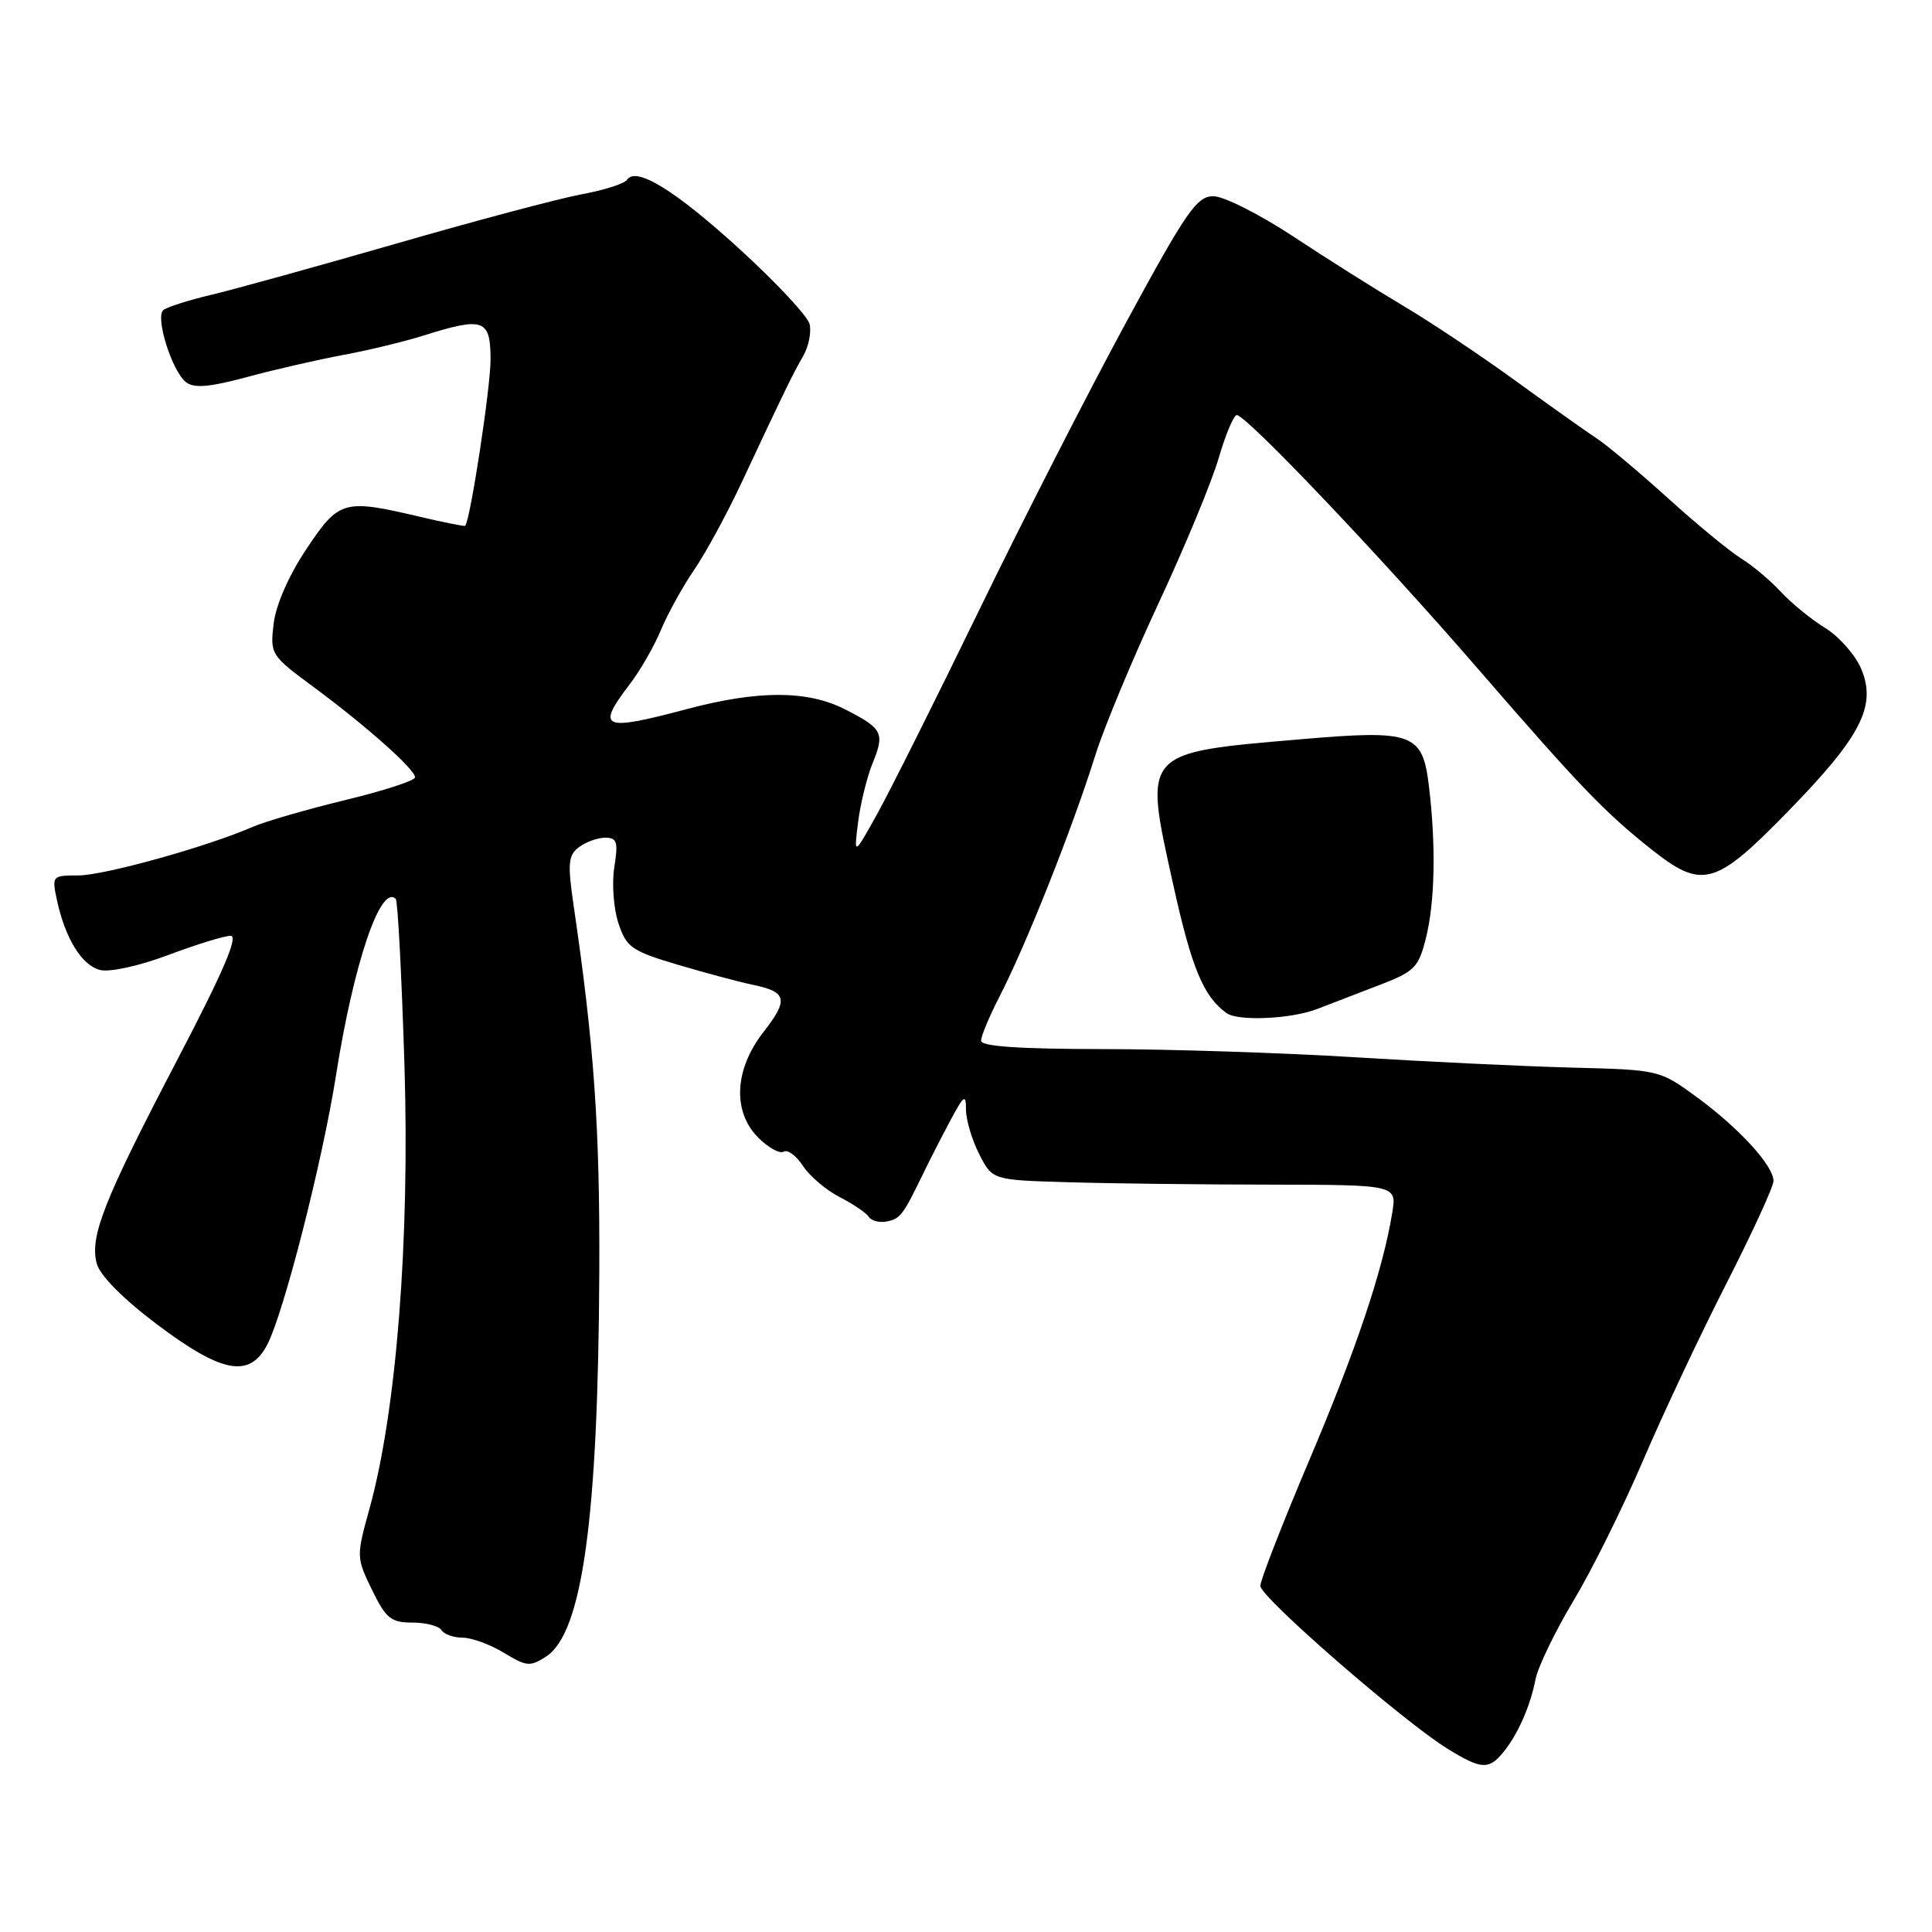 <?xml version="1.0" encoding="UTF-8" standalone="no"?>
<!DOCTYPE svg PUBLIC "-//W3C//DTD SVG 1.1//EN" "http://www.w3.org/Graphics/SVG/1.1/DTD/svg11.dtd" >
<svg xmlns="http://www.w3.org/2000/svg" xmlns:xlink="http://www.w3.org/1999/xlink" version="1.1" viewBox="0 0 256 256">
 <g >
 <path fill="currentColor"
d=" M 199.14 232.25 C 201.09 229.89 202.76 226.14 203.47 222.50 C 203.80 220.85 206.06 216.16 208.51 212.08 C 210.96 208.00 215.08 199.68 217.69 193.58 C 220.29 187.49 225.25 176.95 228.71 170.17 C 232.17 163.38 235.00 157.23 235.00 156.49 C 235.00 154.47 230.50 149.54 224.91 145.43 C 219.90 141.76 219.90 141.76 208.20 141.46 C 201.77 141.29 188.85 140.67 179.50 140.09 C 170.15 139.51 155.19 139.02 146.25 139.01 C 135.08 139.00 130.00 138.66 130.00 137.90 C 130.00 137.29 131.08 134.70 132.39 132.15 C 135.98 125.18 142.06 109.87 145.16 100.00 C 146.28 96.42 150.04 87.39 153.52 79.92 C 157.00 72.46 160.59 63.79 161.49 60.67 C 162.40 57.55 163.48 55.00 163.88 55.00 C 165.14 55.00 182.96 73.74 195.73 88.50 C 209.33 104.20 212.60 107.61 218.84 112.56 C 225.55 117.87 227.28 117.40 236.82 107.62 C 246.60 97.61 248.68 93.57 246.63 88.65 C 245.86 86.81 243.71 84.36 241.85 83.21 C 239.99 82.07 237.35 79.91 235.98 78.43 C 234.62 76.95 232.26 74.96 230.74 74.02 C 229.22 73.08 224.83 69.47 220.99 65.99 C 217.15 62.52 212.91 58.96 211.57 58.09 C 210.23 57.21 205.39 53.78 200.82 50.46 C 196.24 47.13 189.57 42.68 186.00 40.56 C 182.43 38.44 175.85 34.30 171.39 31.35 C 166.93 28.41 162.15 26.00 160.78 26.00 C 158.58 26.00 157.21 27.98 149.20 42.75 C 144.20 51.96 135.41 69.17 129.67 81.00 C 123.92 92.83 117.85 104.95 116.18 107.95 C 113.14 113.40 113.14 113.40 113.70 108.95 C 114.01 106.50 114.87 102.99 115.62 101.14 C 117.26 97.11 116.97 96.54 111.97 93.99 C 107.00 91.45 100.45 91.44 90.93 93.98 C 79.78 96.94 78.94 96.56 83.47 90.63 C 84.83 88.85 86.68 85.63 87.58 83.47 C 88.48 81.31 90.46 77.73 91.97 75.52 C 93.49 73.31 96.31 68.12 98.24 64.00 C 104.02 51.66 105.02 49.61 106.43 47.17 C 107.16 45.88 107.54 43.97 107.27 42.92 C 106.99 41.87 102.84 37.42 98.04 33.04 C 89.48 25.22 84.26 22.01 83.08 23.83 C 82.76 24.33 80.03 25.20 77.00 25.76 C 73.97 26.33 62.95 29.26 52.50 32.28 C 42.05 35.29 31.02 38.35 28.00 39.06 C 24.98 39.78 22.11 40.69 21.64 41.09 C 20.54 42.02 22.78 49.15 24.63 50.63 C 25.70 51.48 27.71 51.31 32.77 49.95 C 36.47 48.95 42.20 47.64 45.50 47.03 C 48.80 46.42 53.59 45.26 56.13 44.46 C 64.10 41.95 65.00 42.28 65.00 47.67 C 65.00 51.38 62.32 68.93 61.64 69.67 C 61.56 69.77 58.79 69.22 55.49 68.44 C 45.53 66.10 44.91 66.28 40.60 72.75 C 38.28 76.22 36.56 80.14 36.26 82.63 C 35.78 86.69 35.87 86.84 41.56 91.04 C 48.55 96.21 55.00 101.95 55.00 103.00 C 55.00 103.43 50.84 104.78 45.75 106.01 C 40.66 107.25 35.15 108.84 33.50 109.56 C 27.43 112.20 13.80 116.00 10.37 116.00 C 6.91 116.00 6.86 116.07 7.54 119.25 C 8.64 124.36 10.84 127.92 13.27 128.53 C 14.53 128.85 18.48 127.98 22.28 126.55 C 26.00 125.15 29.73 124.00 30.56 124.00 C 31.63 124.00 29.56 128.82 23.57 140.28 C 13.75 159.07 11.86 163.84 12.82 167.43 C 13.25 169.02 16.29 172.09 20.82 175.50 C 29.45 181.99 33.09 182.65 35.42 178.16 C 37.62 173.91 42.73 153.87 44.52 142.50 C 46.86 127.65 50.43 117.10 52.44 119.11 C 52.71 119.37 53.22 129.25 53.59 141.05 C 54.31 164.39 52.53 187.00 48.96 199.91 C 47.21 206.22 47.21 206.38 49.29 210.66 C 51.13 214.45 51.81 215.00 54.64 215.00 C 56.42 215.00 58.16 215.45 58.50 216.00 C 58.84 216.55 60.10 217.00 61.31 217.00 C 62.51 217.01 64.98 217.91 66.78 219.01 C 69.77 220.83 70.26 220.87 72.38 219.49 C 77.17 216.35 79.26 201.17 79.41 168.50 C 79.49 149.40 78.74 138.60 76.01 120.00 C 75.19 114.39 75.29 113.33 76.72 112.25 C 77.63 111.56 79.20 111.00 80.20 111.00 C 81.76 111.00 81.93 111.57 81.40 114.90 C 81.06 117.04 81.30 120.38 81.94 122.32 C 83.00 125.53 83.68 126.01 89.80 127.83 C 93.49 128.92 97.96 130.12 99.74 130.49 C 104.29 131.42 104.52 132.45 101.17 136.74 C 97.30 141.70 97.03 147.30 100.48 150.75 C 101.81 152.08 103.33 152.92 103.84 152.60 C 104.36 152.28 105.51 153.13 106.40 154.49 C 107.29 155.85 109.48 157.71 111.26 158.62 C 113.04 159.53 114.78 160.71 115.12 161.24 C 115.46 161.77 116.54 162.04 117.51 161.85 C 119.29 161.50 119.65 161.03 122.33 155.50 C 123.12 153.85 124.73 150.72 125.89 148.54 C 127.73 145.09 128.00 144.90 128.00 147.04 C 128.00 148.39 128.79 151.04 129.75 152.93 C 131.50 156.36 131.50 156.36 141.50 156.65 C 147.00 156.82 159.06 156.96 168.30 156.97 C 185.09 157.00 185.09 157.00 184.47 160.75 C 183.23 168.34 179.69 178.87 173.42 193.64 C 169.89 201.97 167.00 209.40 167.00 210.14 C 167.01 211.64 186.02 228.17 191.84 231.74 C 196.25 234.45 197.26 234.52 199.14 232.25 Z  M 174.55 133.69 C 176.22 133.04 179.91 131.62 182.73 130.54 C 187.42 128.75 187.96 128.21 188.93 124.35 C 190.14 119.57 190.29 112.05 189.34 104.17 C 188.50 97.16 187.23 96.69 172.66 97.93 C 151.20 99.77 151.52 99.41 155.45 117.19 C 157.91 128.29 159.44 131.98 162.50 134.23 C 164.02 135.35 171.12 135.03 174.55 133.69 Z "/>
</g>
</svg>